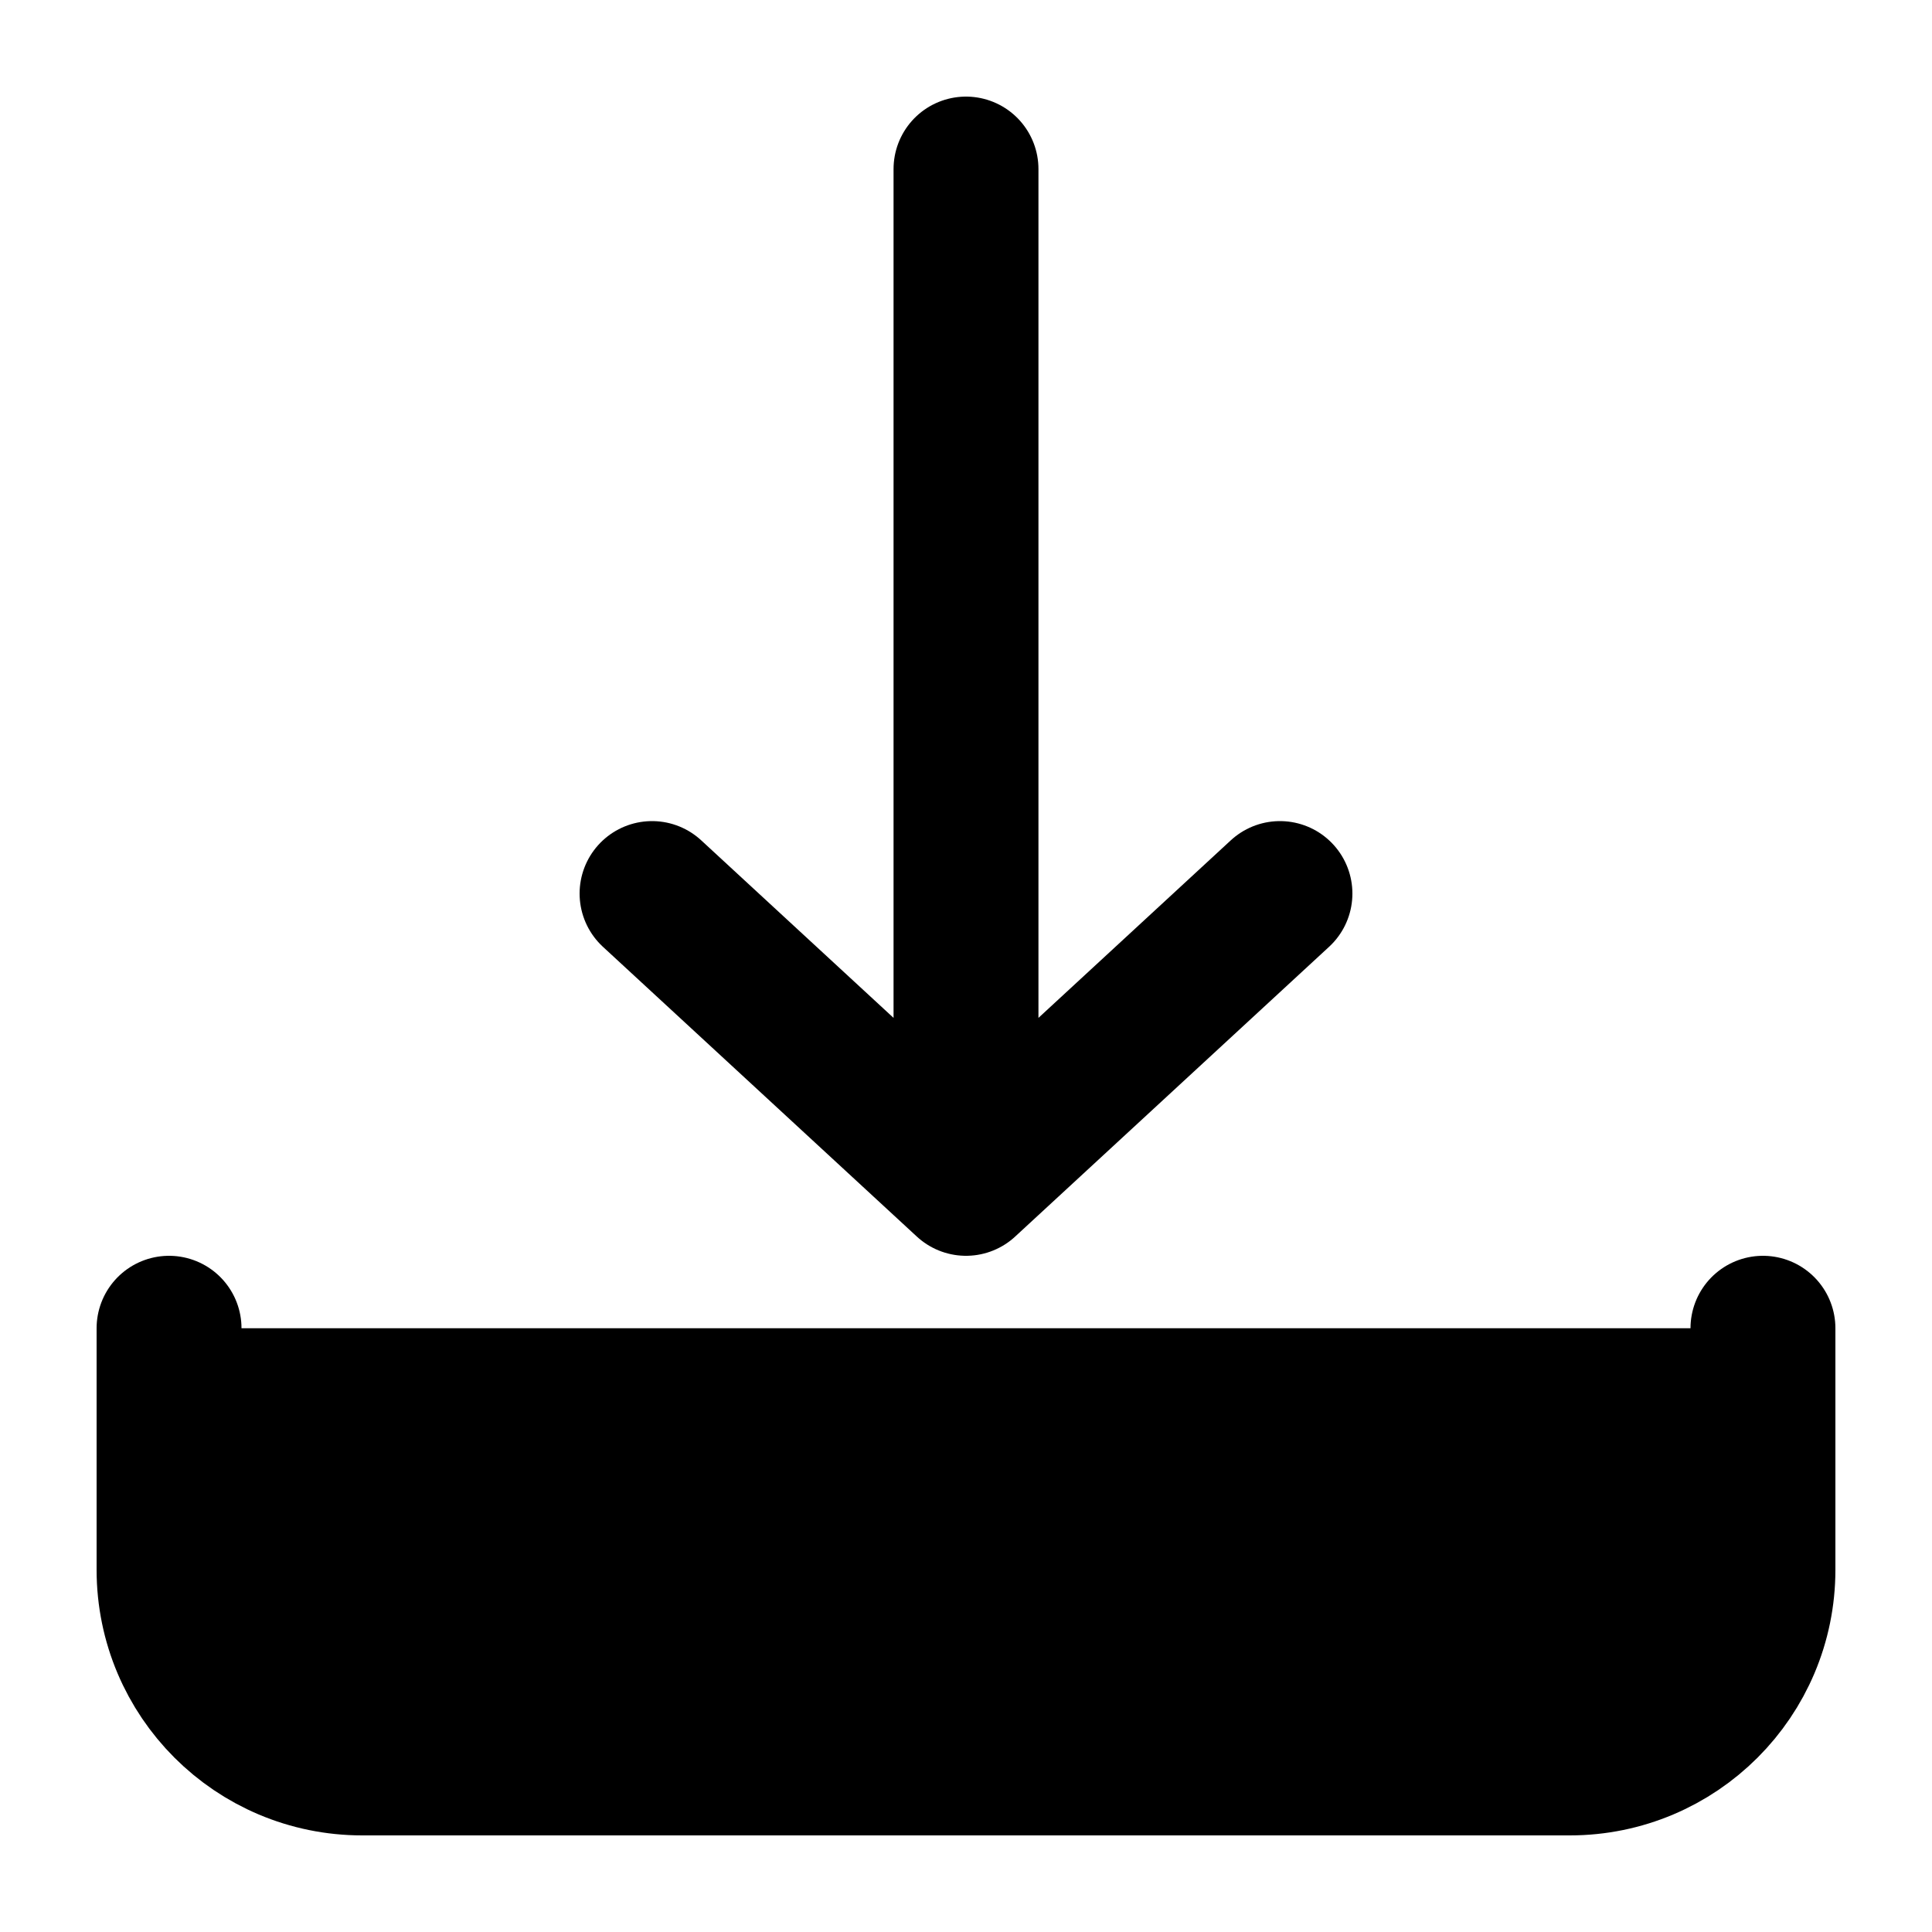 <svg width="20" height="20" viewBox="0 0 20 20" fill="currentColor" xmlns="http://www.w3.org/2000/svg">
<path d="M10 12.25V1.75M10 12.25L13.25 9.25M10 12.25L6.75 9.25M18.25 13.75V16.25C18.25 17.355 17.355 18.25 16.25 18.25H3.75C2.645 18.25 1.75 17.355 1.75 16.25V13.75" stroke="black" stroke-width="1.5" stroke-linecap="round" stroke-linejoin="round"/>
</svg>
